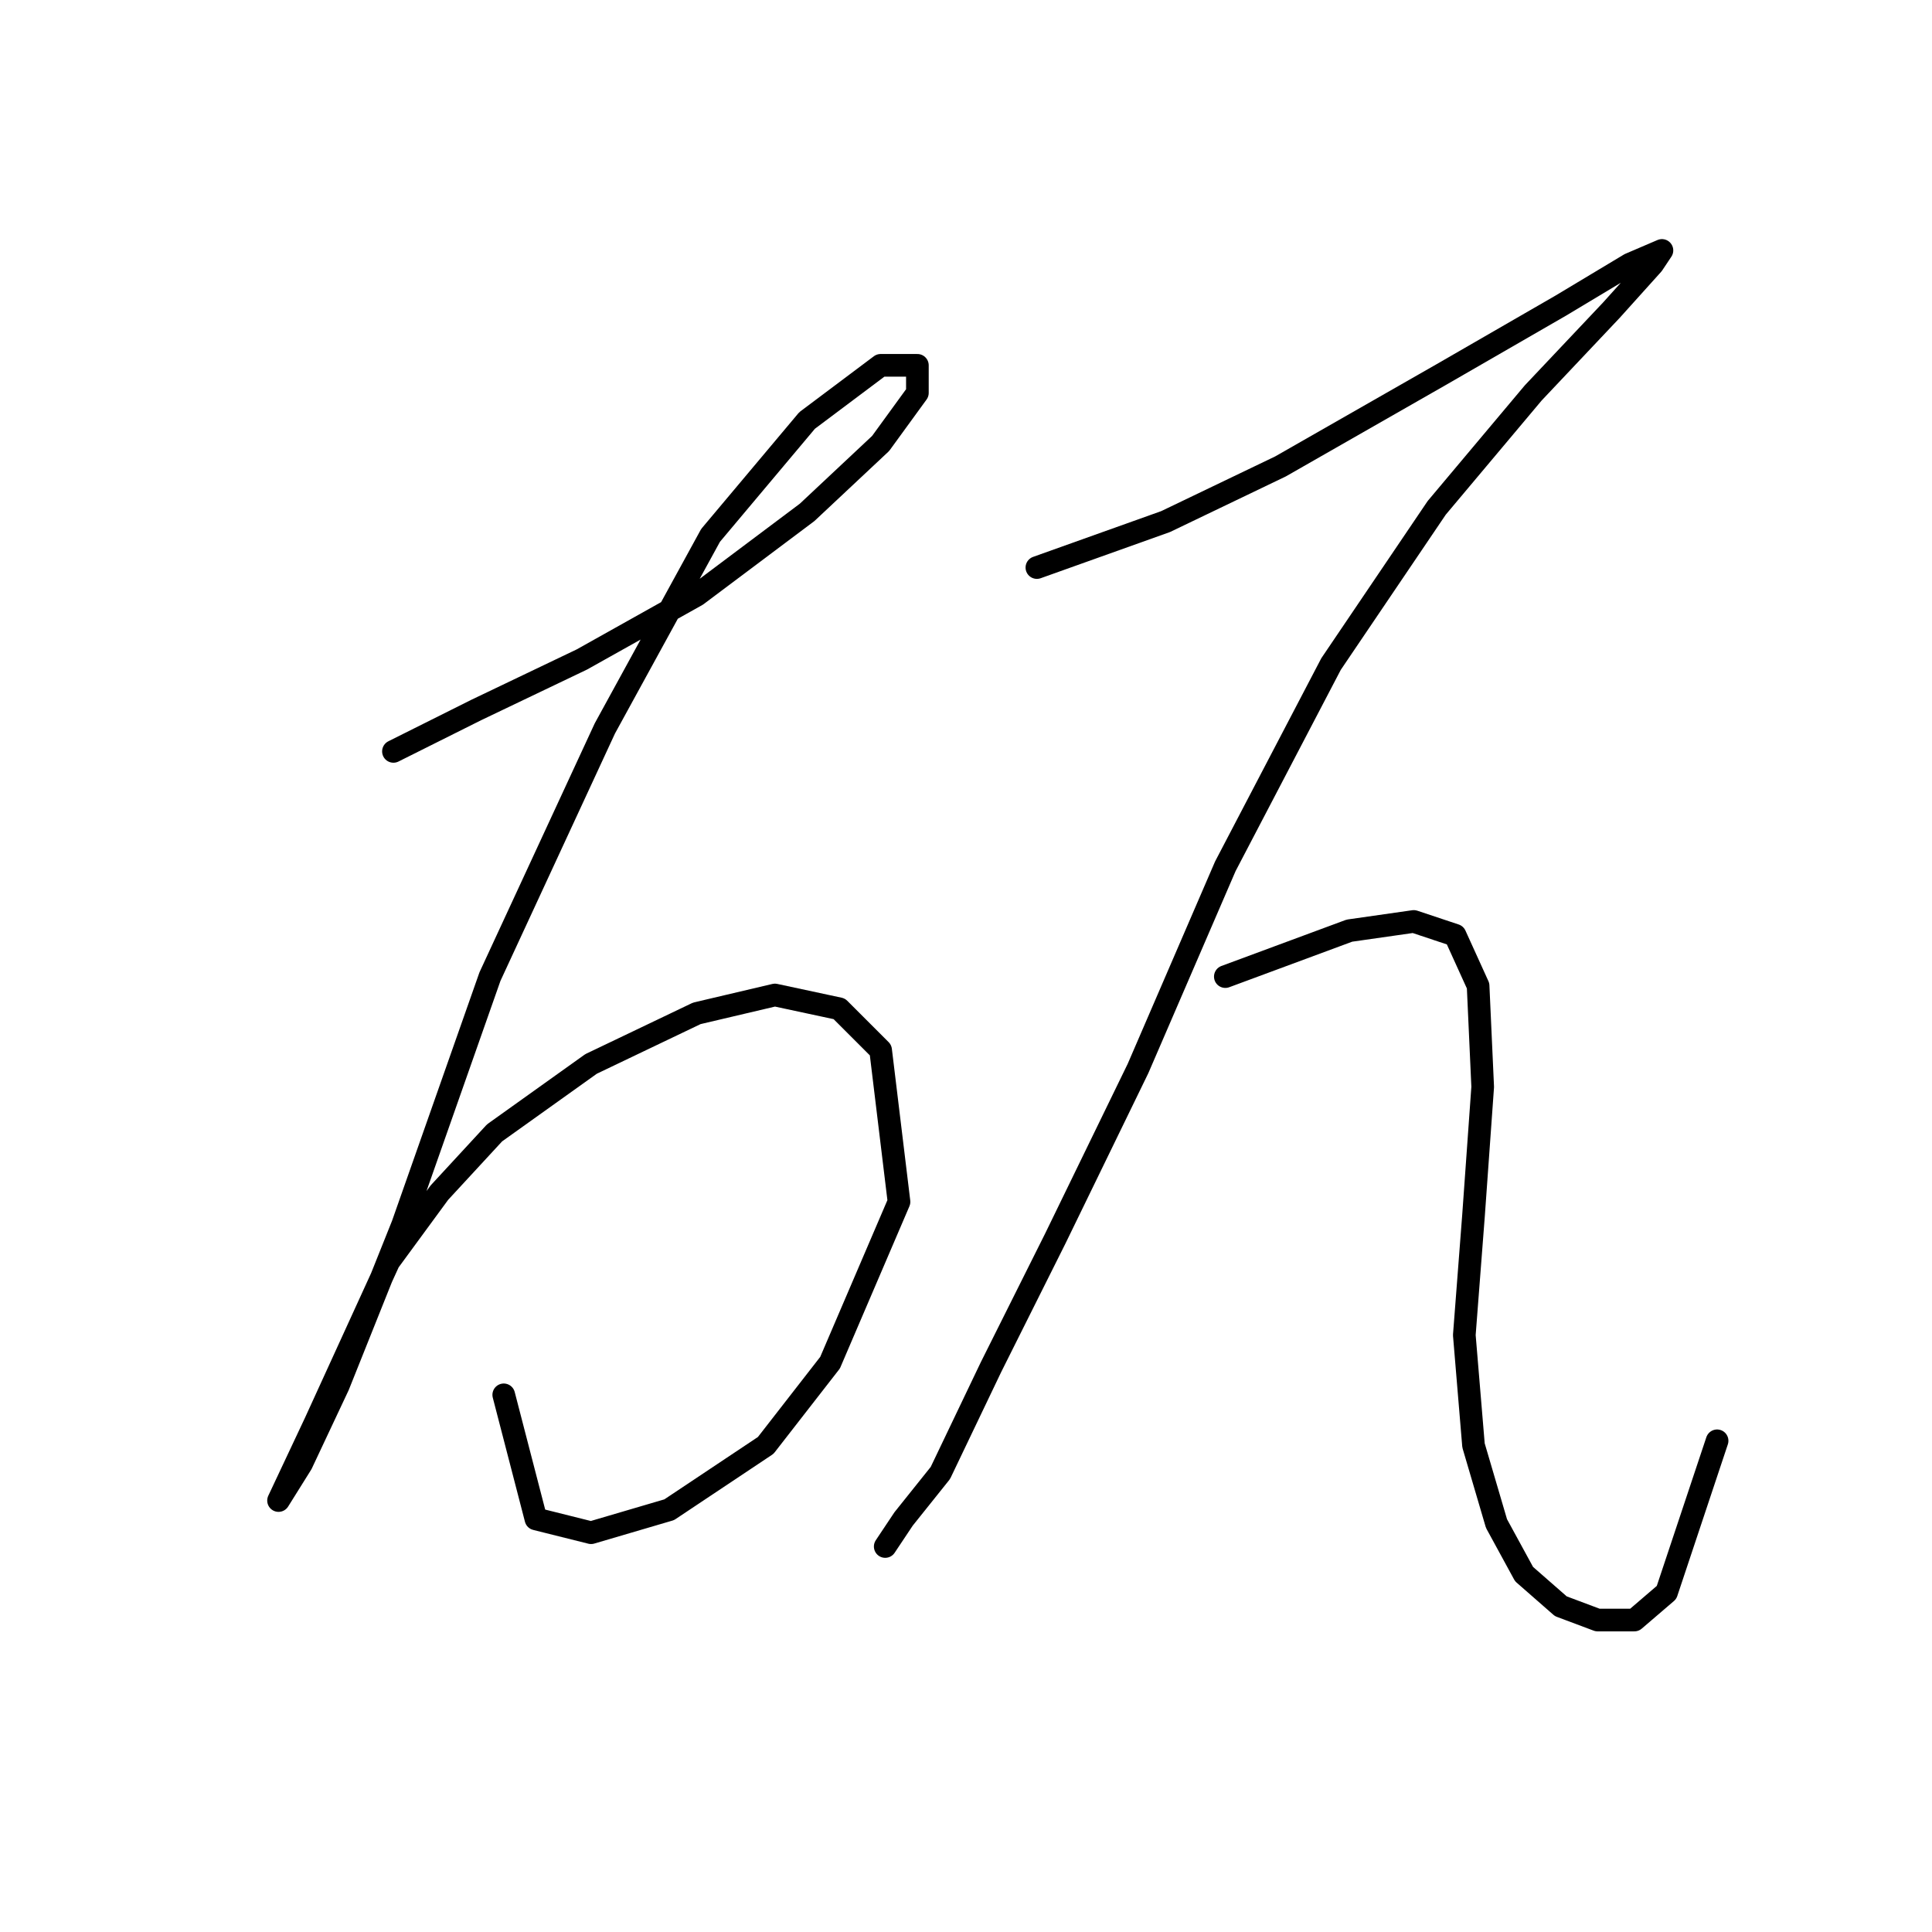 <?xml version="1.0" standalone="no"?>
    <svg width="256" height="256" xmlns="http://www.w3.org/2000/svg" version="1.1">
    <polyline stroke="black" stroke-width="3" stroke-linecap="round" fill="transparent" stroke-linejoin="round" points="52.133 99.564 63.095 94.083 77.102 87.384 92.327 78.858 106.943 67.896 116.687 58.761 121.559 52.062 121.559 48.408 116.687 48.408 106.943 55.716 94.154 70.941 80.147 96.519 64.922 129.405 53.351 162.291 44.825 183.605 39.953 193.958 36.908 198.83 36.908 198.83 41.78 188.477 51.524 167.163 58.223 158.028 65.531 150.111 78.32 140.976 92.327 134.277 102.68 131.841 111.206 133.668 116.687 139.149 119.123 159.246 109.988 180.561 101.462 191.522 88.673 200.048 78.32 203.093 71.012 201.266 66.749 184.823 66.749 184.823 " />
        <polyline stroke="black" stroke-width="3" stroke-linecap="round" fill="transparent" stroke-linejoin="round" points="137.393 75.204 154.445 69.114 169.669 61.806 190.984 49.626 206.818 40.491 215.953 35.01 220.216 33.183 218.998 35.01 213.517 41.1 203.164 52.062 190.375 67.287 176.368 87.993 162.362 114.789 150.791 141.585 139.829 164.118 131.303 181.17 124.604 195.176 119.732 201.266 117.296 204.92 117.296 204.92 " />
        <polyline stroke="black" stroke-width="3" stroke-linecap="round" fill="transparent" stroke-linejoin="round" points="162.362 129.405 178.804 123.315 187.33 122.097 192.811 123.924 195.856 130.623 196.465 144.021 195.247 161.073 194.029 176.907 195.247 191.522 198.292 201.875 201.946 208.574 206.818 212.837 211.69 214.664 216.562 214.664 220.825 211.01 227.524 190.913 227.524 190.913 " />
        </svg>